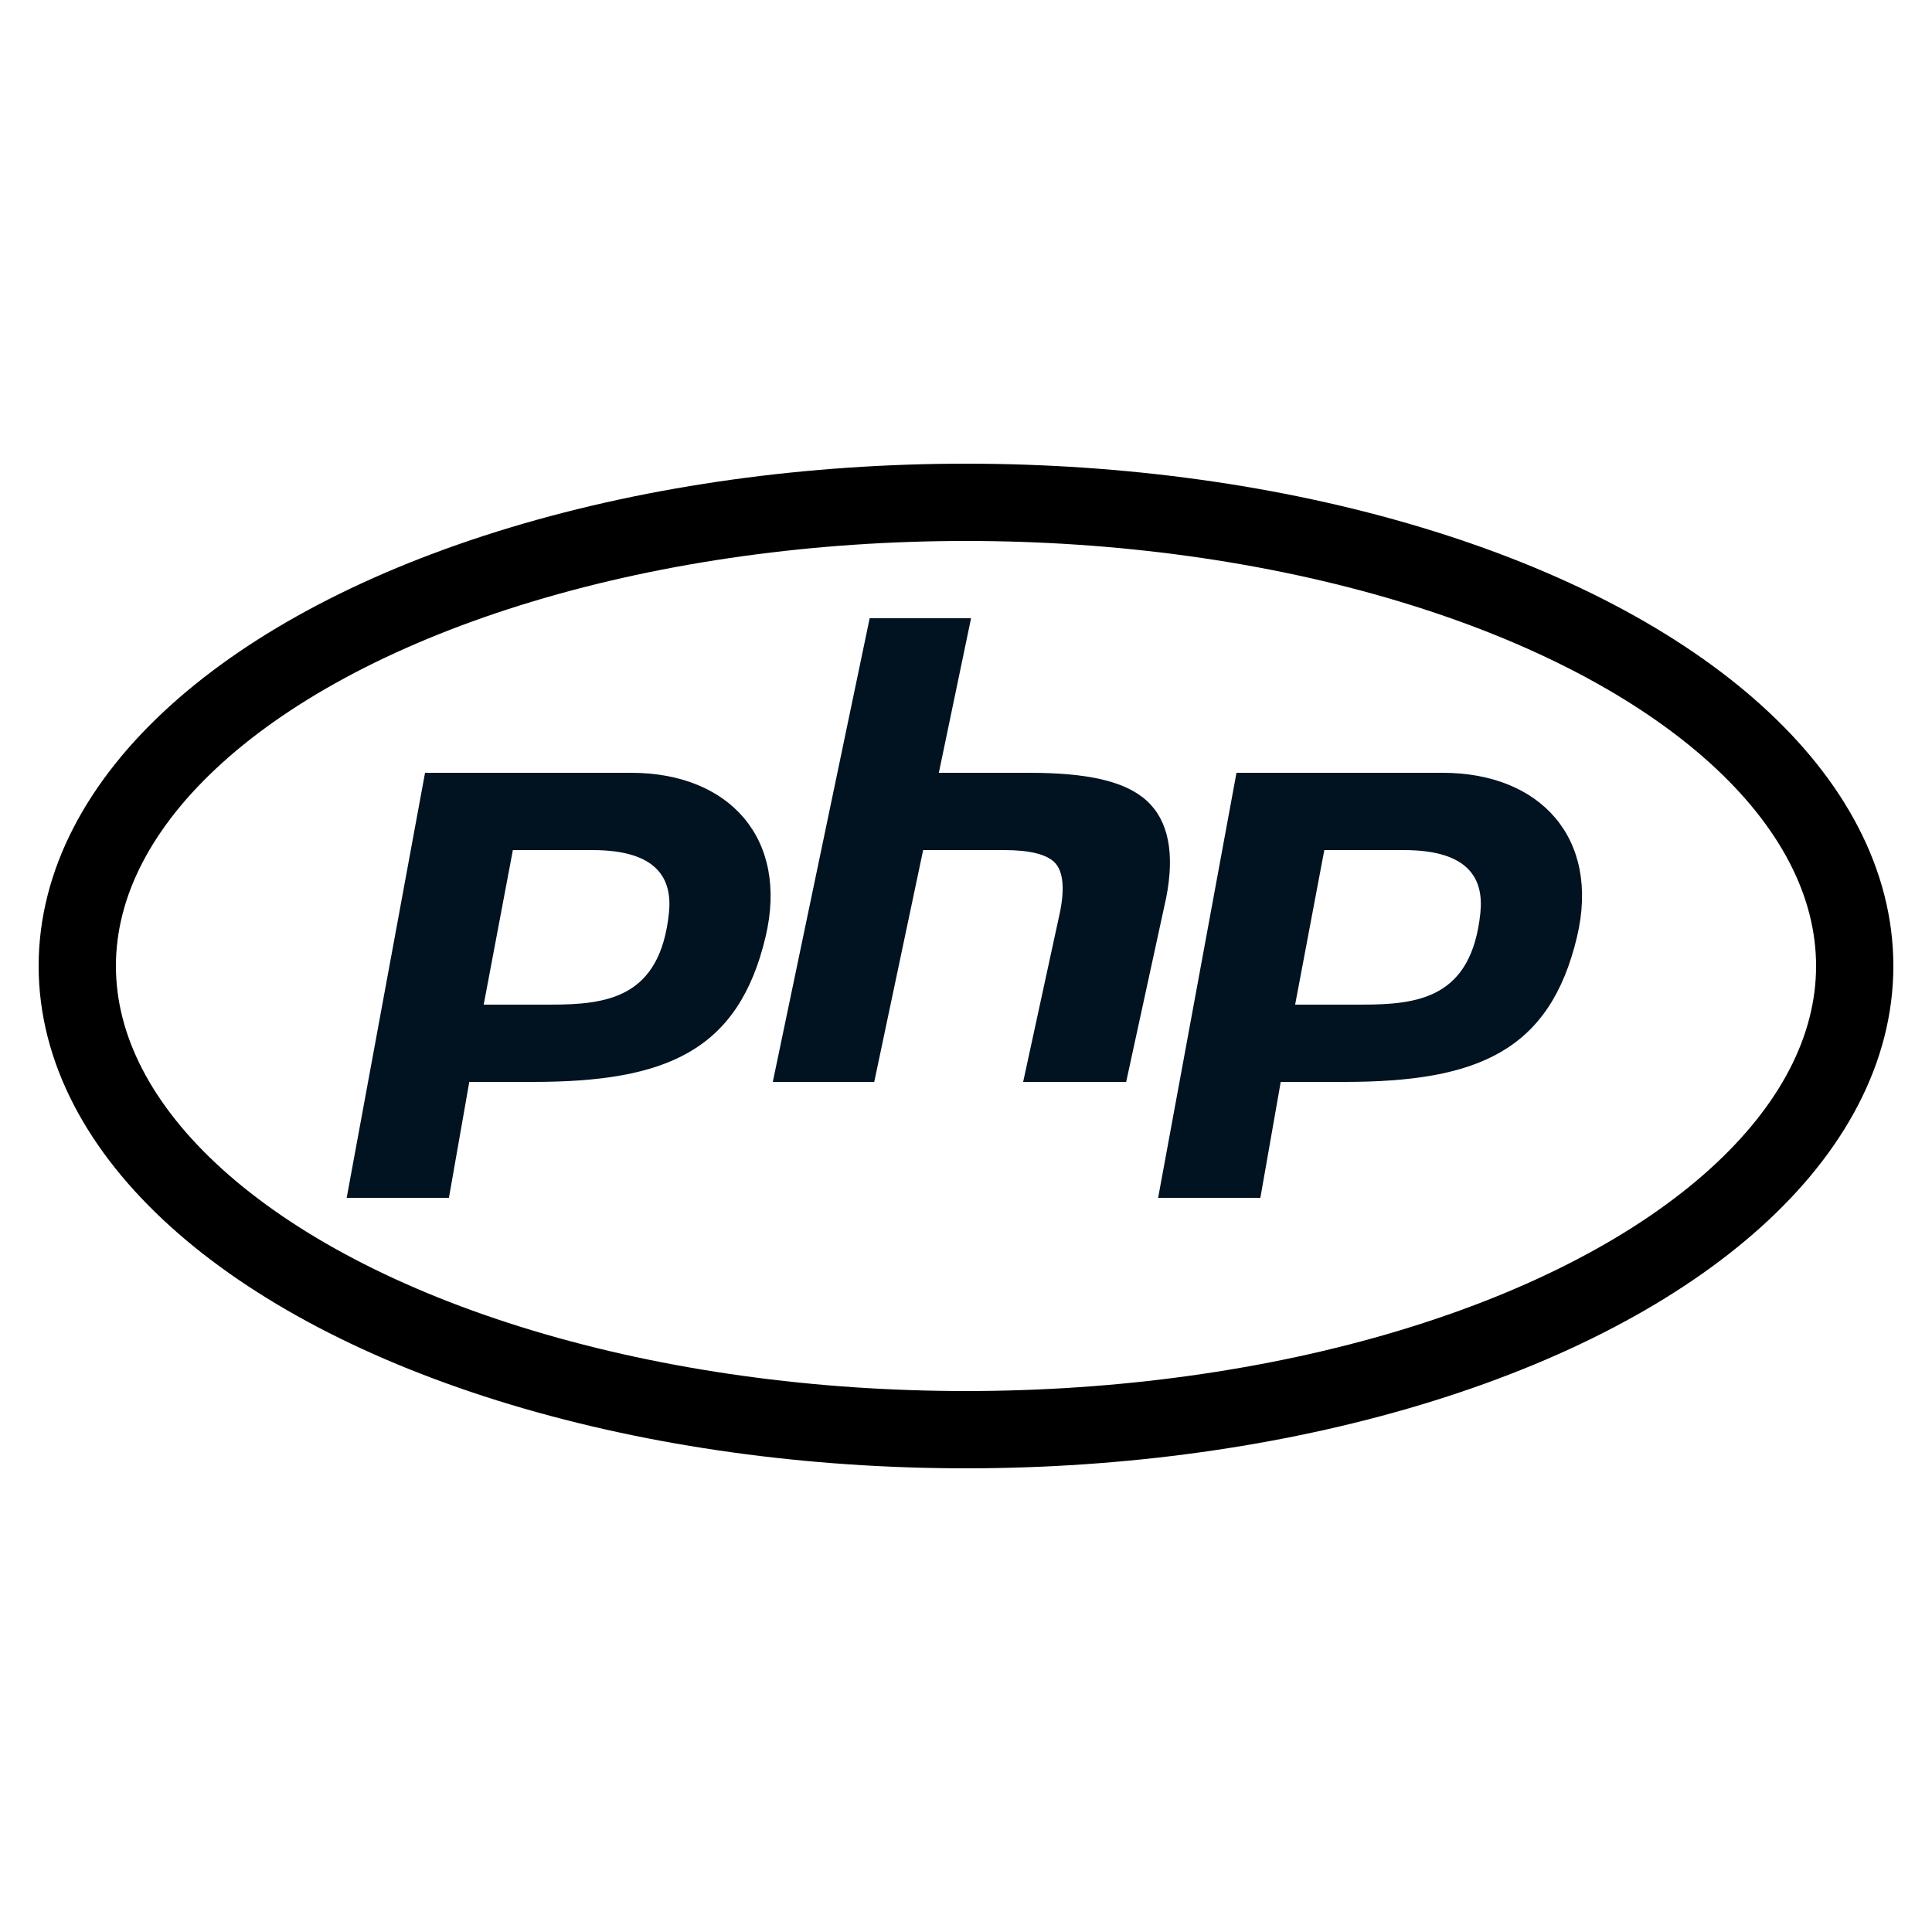 <?xml version="1.0" encoding="iso-8859-1"?><!-- Generator: Adobe Illustrator 19.1.1, SVG Export Plug-In . SVG Version: 6.00 Build 0)  --><svg fill="#011221" xmlns="http://www.w3.org/2000/svg" xmlns:xlink="http://www.w3.org/1999/xlink" viewBox="0 0 50 50" width="24px" height="24px"><path d="M32,20l-2.028,11h2.646l0.527-3l1.646,0c3.446,0,5.321-0.798,6.022-3.756C41.416,21.703,39.875,20,37.333,20H32z M35.228,26h-1.71l0.755-4h2.061c1.708,0,2.067,0.77,1.978,1.627C38.083,25.833,36.708,26,35.228,26z"/><path d="M11,20L8.972,31h2.646l0.527-3l1.646,0c3.446,0,5.321-0.798,6.022-3.756C20.416,21.703,18.875,20,16.333,20H11z M14.228,26h-1.71l0.755-4h2.061c1.708,0,2.067,0.77,1.978,1.627C17.083,25.833,15.708,26,14.228,26z"/><ellipse style="fill:none;stroke:#000000;stroke-width:2;stroke-miterlimit:10;" cx="25" cy="25" rx="23" ry="12"/><path d="M29.682,20.727C29.117,20.209,28.121,20,26.636,20h-2.339l0.834-4h-2.624L20,28l2.625,0l1.266-6h2.098c0.669,0,1.111,0.112,1.317,0.333c0.205,0.223,0.25,0.643,0.131,1.251L26.479,28h2.666l1.038-4.778C30.406,22.077,30.237,21.237,29.682,20.727z"/></svg>